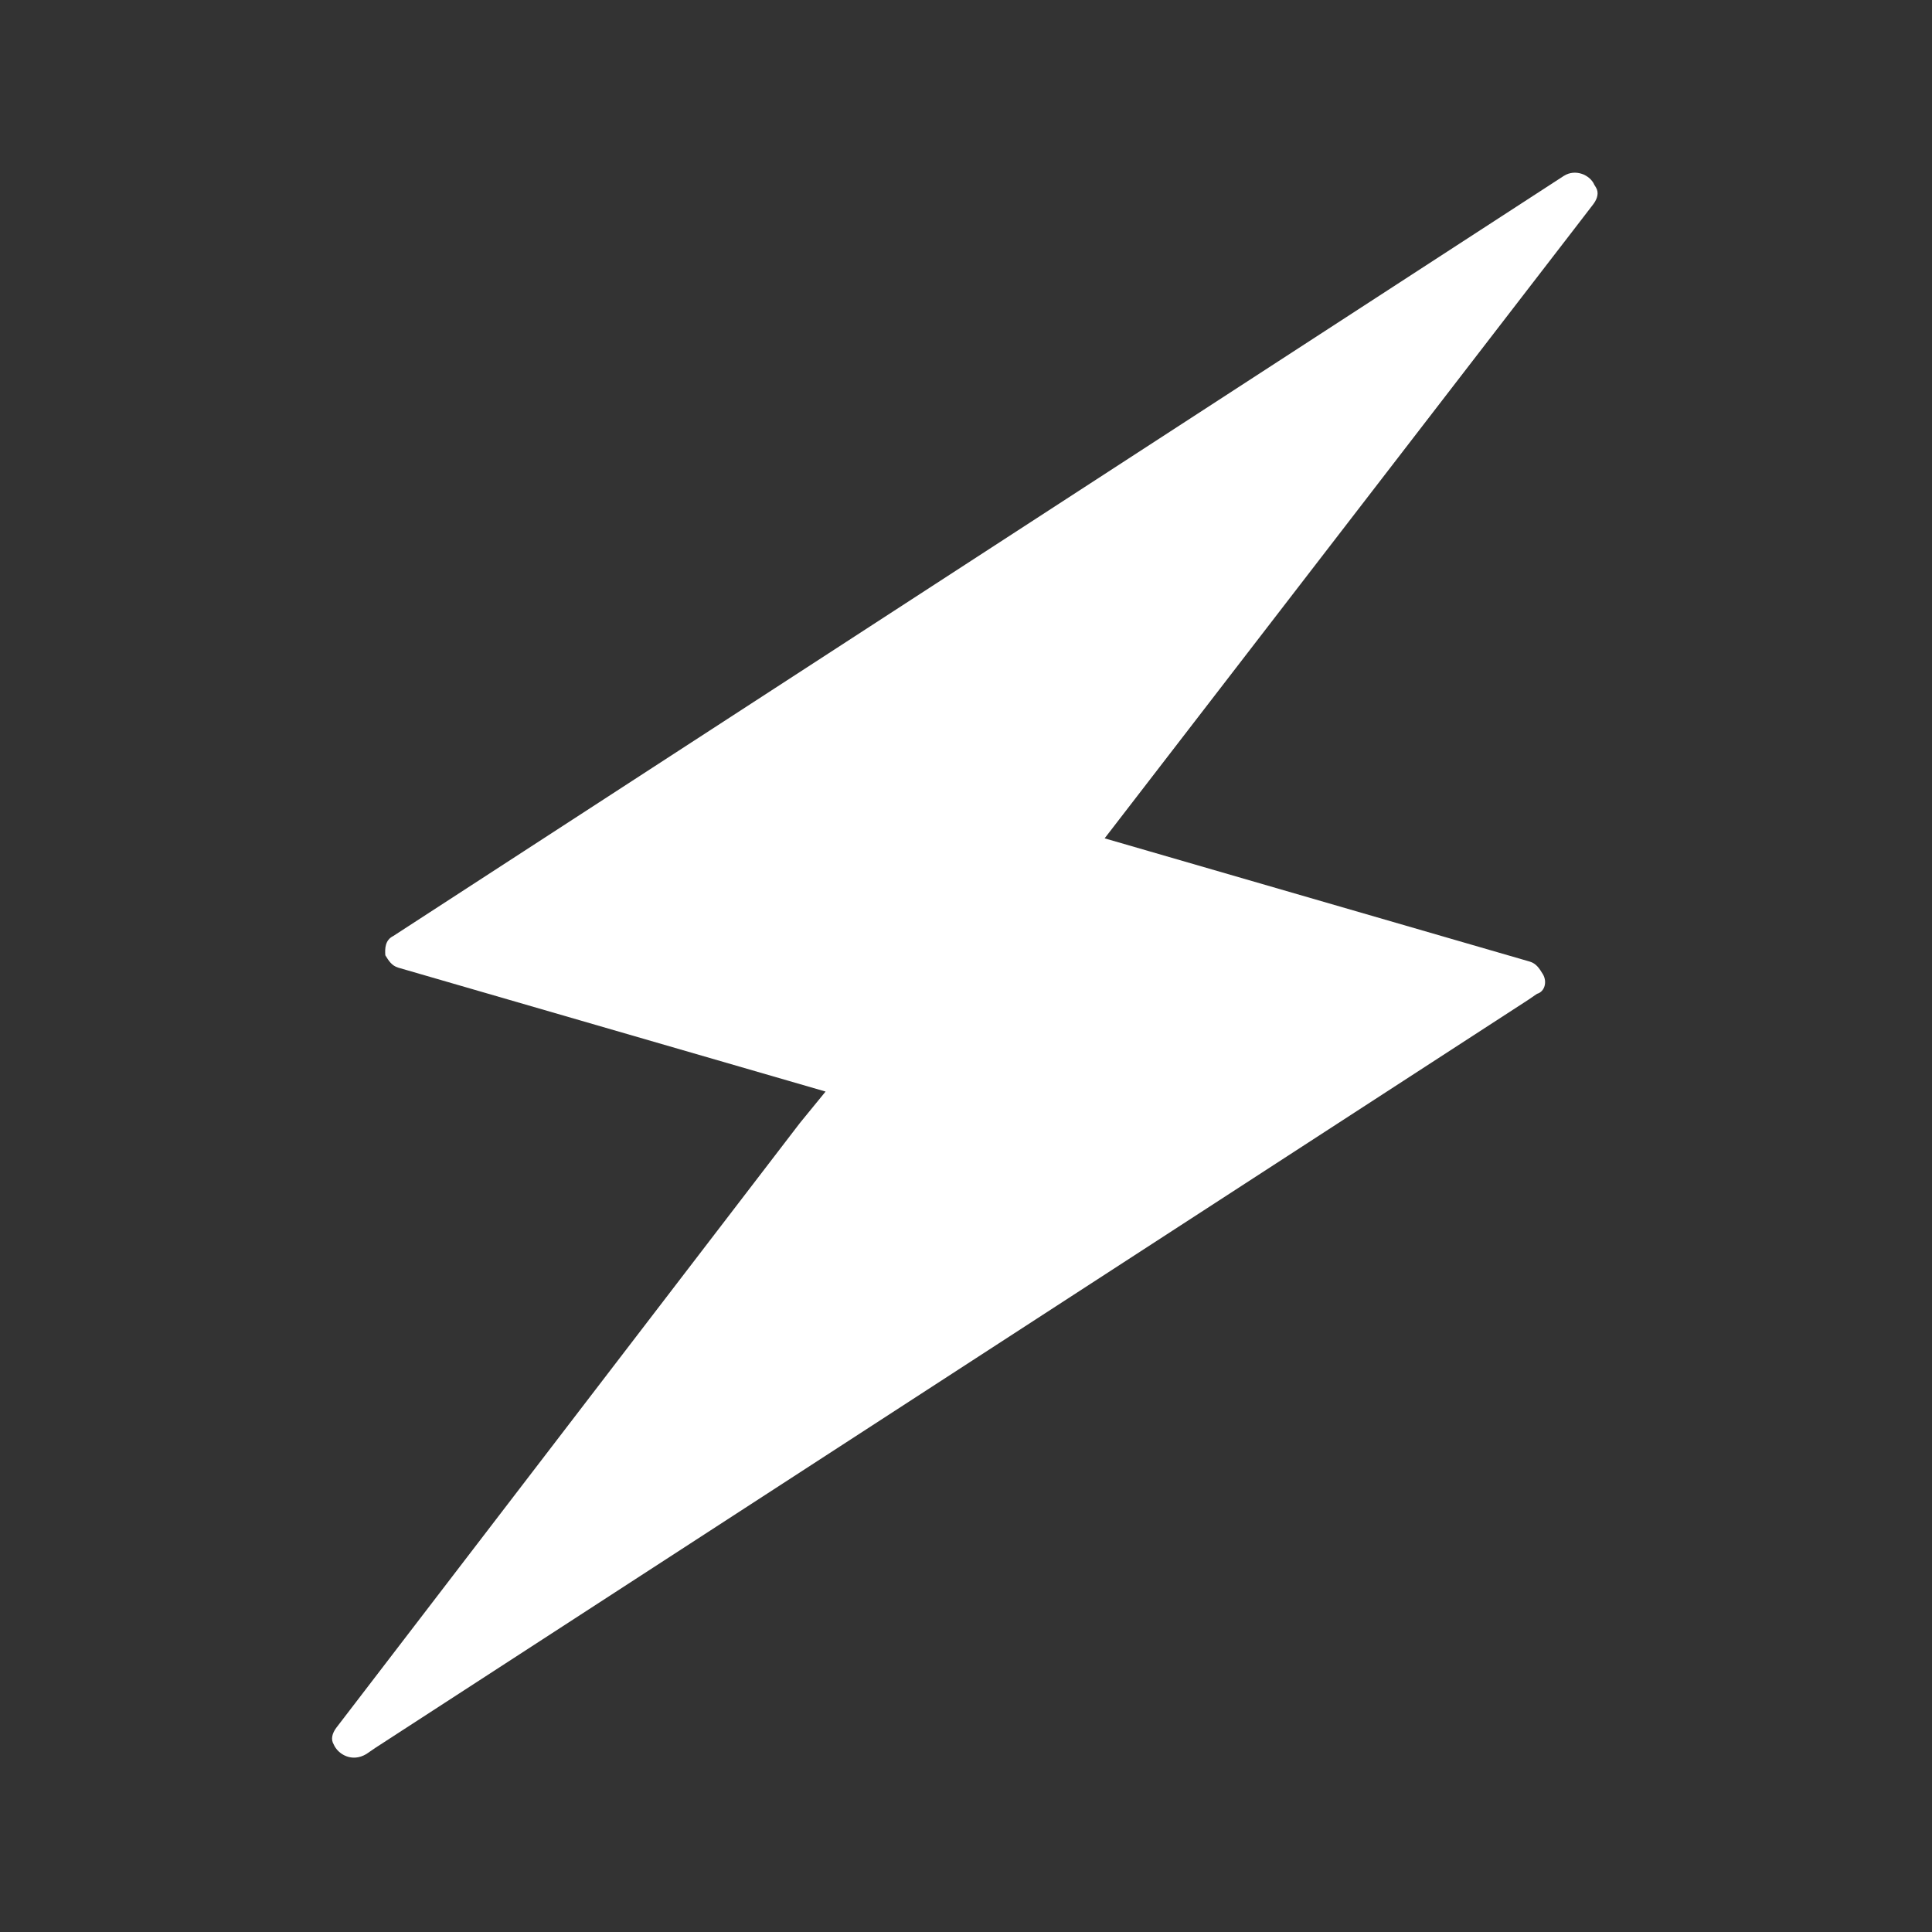 <?xml version="1.0" encoding="UTF-8" standalone="no"?>
<svg
   xmlns:dc="http://purl.org/dc/elements/1.1/"
   xmlns:cc="http://creativecommons.org/ns#"
   xmlns:rdf="http://www.w3.org/1999/02/22-rdf-syntax-ns#"
   xmlns:svg="http://www.w3.org/2000/svg"
   xmlns="http://www.w3.org/2000/svg"
   xmlns:sodipodi="http://sodipodi.sourceforge.net/DTD/sodipodi-0.dtd"
   xmlns:inkscape="http://www.inkscape.org/namespaces/inkscape"
   height="100px"
   width="100px"
   fill="#ffffff"
   version="1.1"
   x="0px"
   y="0px"
   viewBox="0 0 100 100"
   style="enable-background:new 0 0 100 100;"
   xml:space="preserve"
   id="svg835"
   sodipodi:docname="flash_selected.svg"
   inkscape:version="1.0.1 (c497b03c, 2020-09-10)"><rect x="0" y="0" width="100" height="100" fill="#333333" stroke="none"/><defs
     id="defs839" /><sodipodi:namedview
     pagecolor="#ffffff"
     bordercolor="#666666"
     borderopacity="1"
     objecttolerance="10"
     gridtolerance="10"
     guidetolerance="10"
     inkscape:pageopacity="0"
     inkscape:pageshadow="2"
     inkscape:window-width="1532"
     inkscape:window-height="962"
     id="namedview837"
     showgrid="false"
     inkscape:zoom="7.12"
     inkscape:cx="50"
     inkscape:cy="50"
     inkscape:window-x="0"
     inkscape:window-y="23"
     inkscape:window-maximized="0"
     inkscape:current-layer="svg835"
     inkscape:document-rotation="0" /><path
     d="M 79.852,50.413 C 79.686,50.142 79.52,49.87 79.181,49.772 l -19.748,-5.726 -2.257,-0.654 24.321,-31.558 0.982,-1.278 c 0.202,-0.276 0.292,-0.585 0.126,-0.856 l -0.083,-0.136 C 82.303,9.053 81.543,8.721 80.942,9.105 L 20.355,48.448 c -0.428,0.211 -0.435,0.655 -0.411,0.997 v 0 c 0.166,0.271 0.332,0.543 0.671,0.641 l 1.128,0.327 20.989,6.086 -1.327,1.624 -24.005,31.315 c -0.202,0.276 -0.292,0.585 -0.126,0.856 0.219,0.51 0.949,0.945 1.693,0.491 l 0.458,-0.314 59.671,-38.716 0.458,-0.314 c 0.398,-0.108 0.547,-0.622 0.298,-1.029 z"
     id="path833"
     style="stroke-width:1.122" /></svg>
